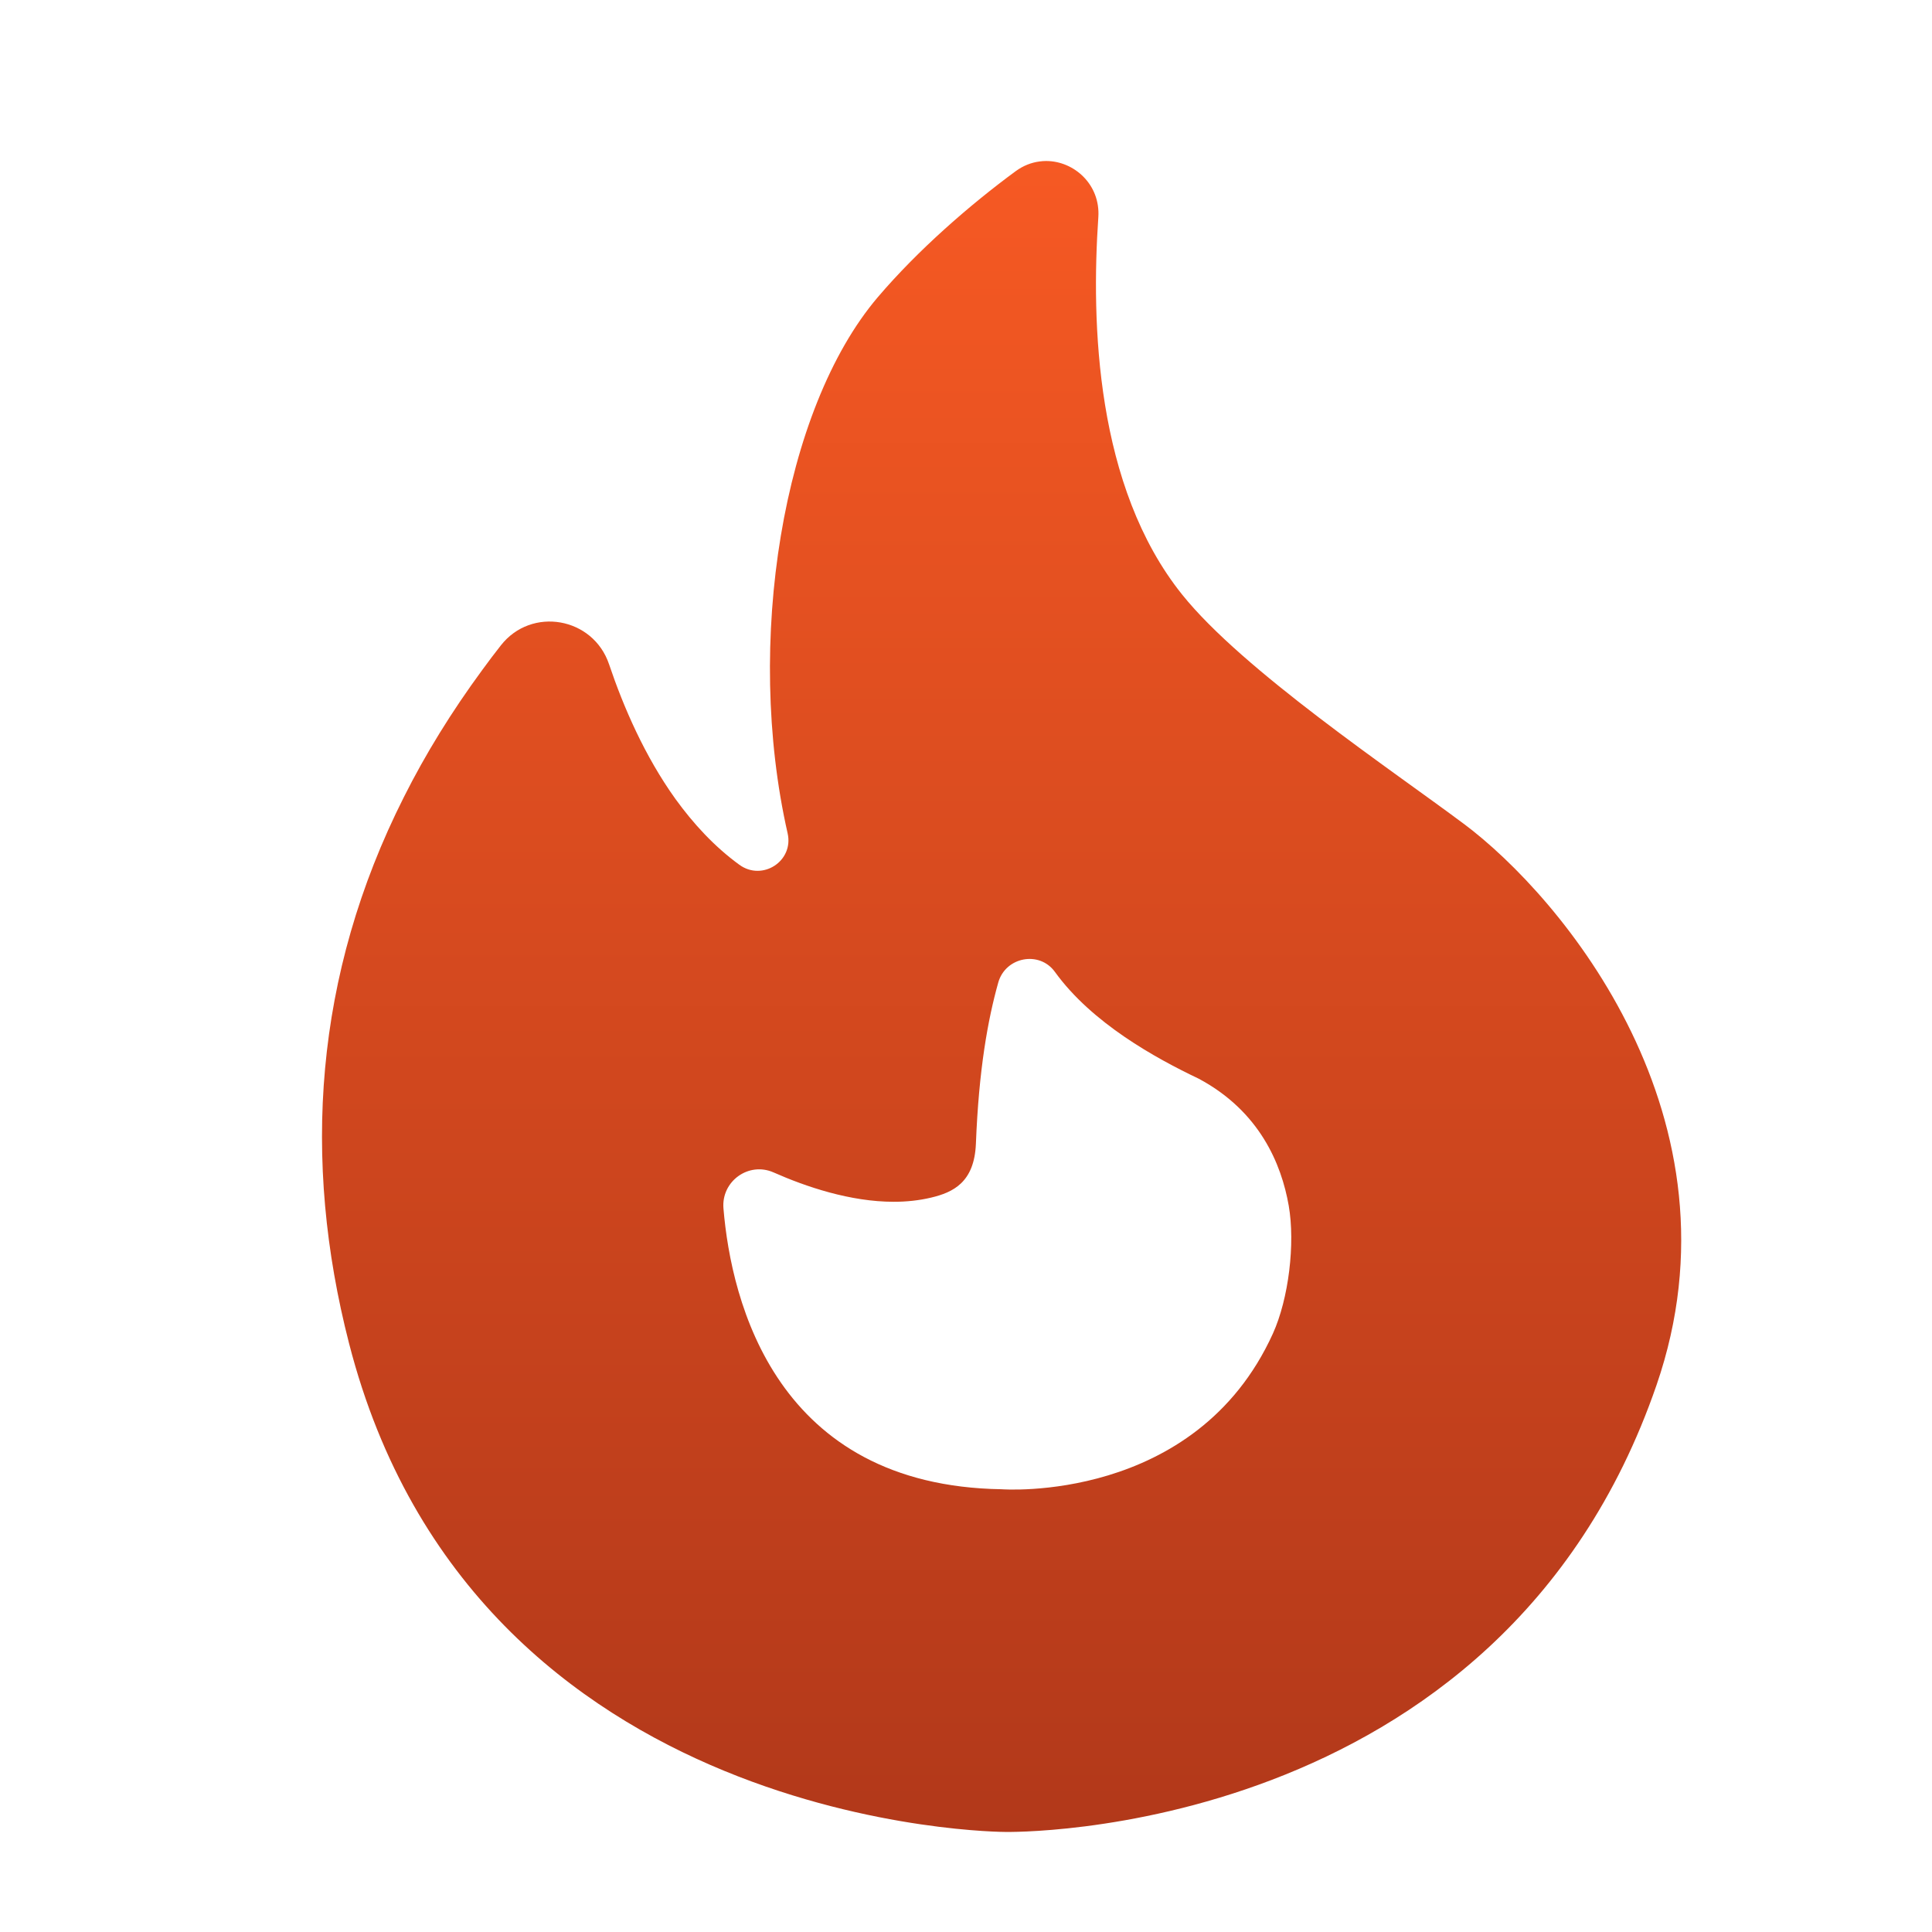 <svg width="24" height="24" viewBox="0 0 24 24" fill="none" xmlns="http://www.w3.org/2000/svg">
<path fill-rule="evenodd" clip-rule="evenodd" d="M12.912 2.006C12.812 2.019 12.711 2.058 12.619 2.125C12.05 2.543 11.406 3.103 10.904 3.692C9.721 5.083 9.248 7.99 9.784 10.351C9.863 10.697 9.47 10.951 9.184 10.742C8.876 10.518 8.614 10.234 8.39 9.924C8.01 9.394 7.746 8.786 7.566 8.252C7.369 7.667 6.603 7.531 6.222 8.017C6.143 8.118 6.066 8.219 5.992 8.321C5.609 8.842 5.285 9.368 5.018 9.9C3.9 12.116 3.751 14.413 4.336 16.688C5.895 22.757 12.49 22.757 12.49 22.757C12.49 22.757 18.622 22.881 20.578 17.206C21.717 13.9 19.405 11.144 18.179 10.23L18.181 10.232C17.292 9.567 15.437 8.325 14.685 7.386C13.61 6.046 13.554 4.01 13.644 2.697C13.67 2.294 13.345 2 12.995 2C12.967 2 12.94 2.002 12.912 2.006ZM11.567 14.877C11.841 14.812 12.103 14.687 12.123 14.209C12.159 13.283 12.272 12.665 12.4 12.208C12.488 11.887 12.912 11.805 13.105 12.074C13.564 12.709 14.351 13.143 14.893 13.401C15.645 13.804 15.918 14.456 16.009 14.977C16.091 15.448 16.009 16.132 15.812 16.567C14.85 18.684 12.443 18.5 12.443 18.5C9.644 18.457 9.084 16.178 8.987 15.011C8.959 14.674 9.3 14.428 9.609 14.564C10.013 14.743 10.564 14.929 11.103 14.929C11.26 14.929 11.416 14.913 11.567 14.877Z" fill="url(#paint0_linear_67_2505)"/>
<defs>
<linearGradient id="paint0_linear_67_2505" x1="13" y1="2" x2="13" y2="23" gradientUnits="userSpaceOnUse">
<stop stop-color="#F65923"/>
<stop offset="1" stop-color="#B1381A"/>
</linearGradient>
</defs>
</svg>
